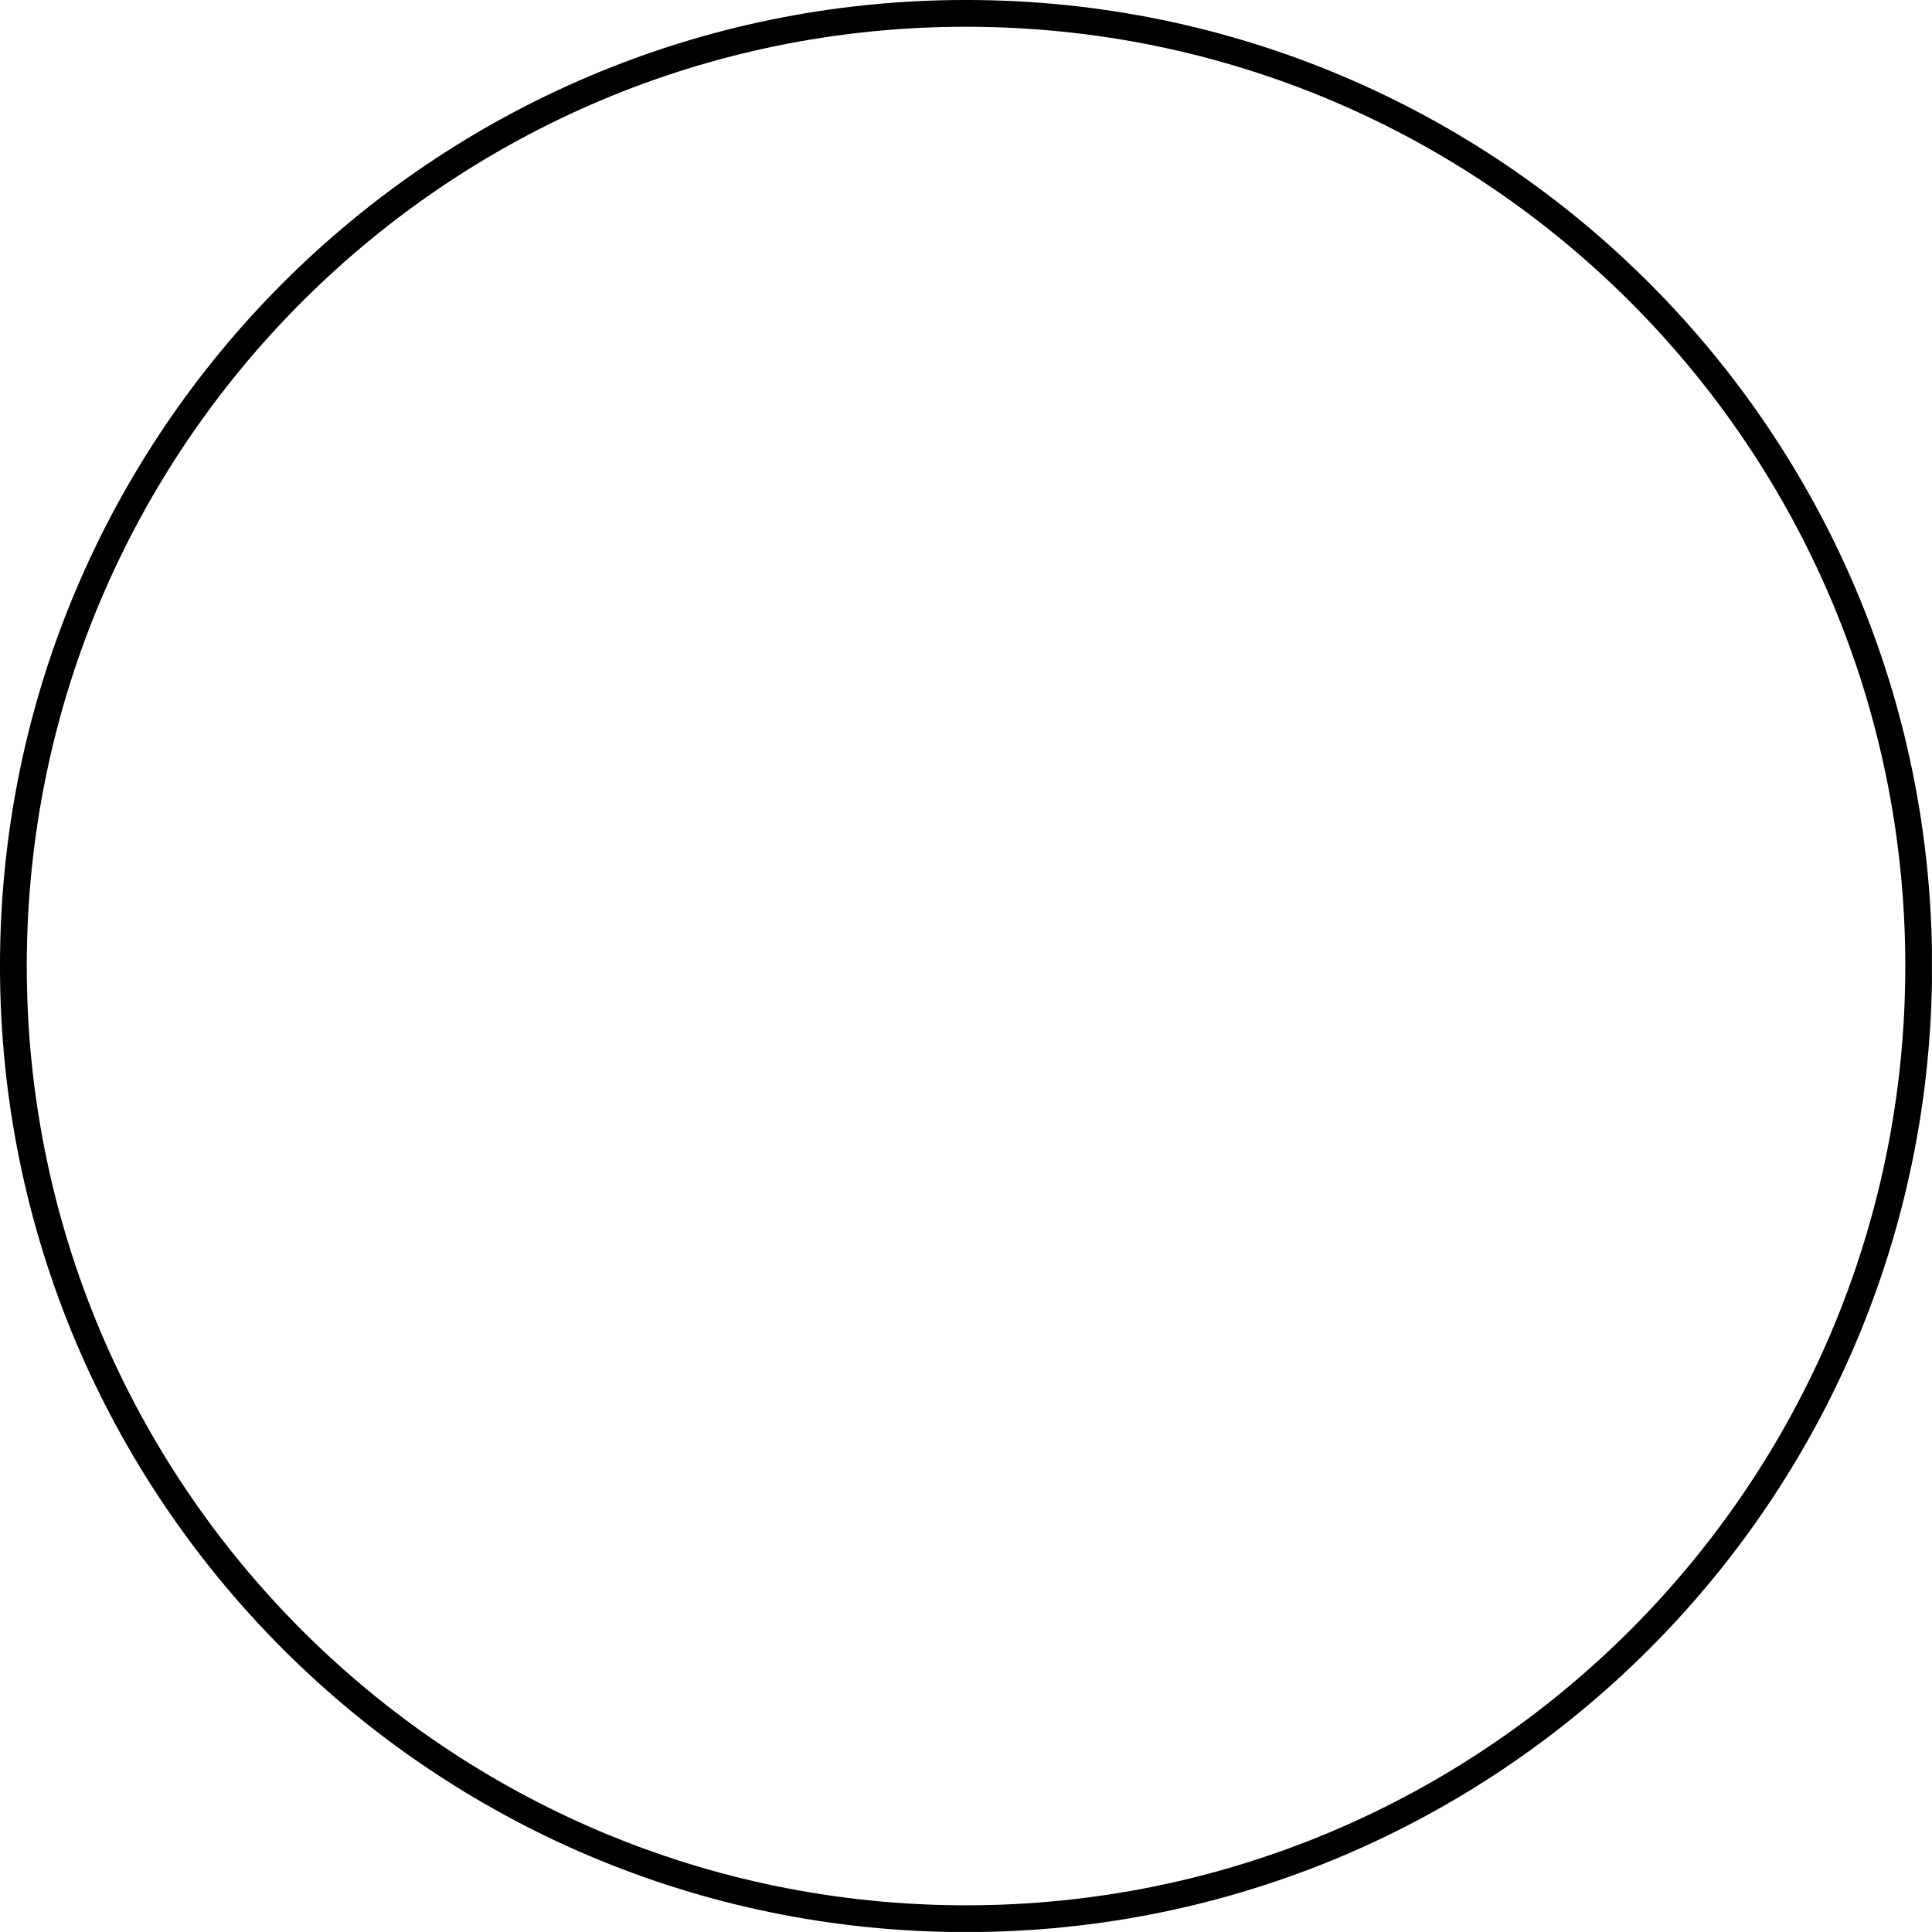 <?xml version="1.0" encoding="UTF-8"?>
<svg xmlns="http://www.w3.org/2000/svg" xmlns:xlink="http://www.w3.org/1999/xlink" width="57.49" height="57.49" viewBox="0 0 57.49 57.49">
<defs>
<clipPath id="clip-0">
<path clip-rule="nonzero" d="M 0 0 L 57.488 0 L 57.488 57.488 L 0 57.488 Z M 0 0 "/>
</clipPath>
</defs>
<g clip-path="url(#clip-0)">
<path fill="none" stroke-width="0.797" stroke-linecap="butt" stroke-linejoin="miter" stroke="rgb(0%, 0%, 0%)" stroke-opacity="1" stroke-miterlimit="10" d="M 28.349 -0.001 C 28.349 15.655 15.657 28.347 0.001 28.347 C -15.655 28.347 -28.347 15.655 -28.347 -0.001 C -28.347 -15.657 -15.655 -28.349 0.001 -28.349 C 15.657 -28.349 28.349 -15.657 28.349 -0.001 Z M 28.349 -0.001 " transform="matrix(1, 0, 0, -1, 28.745, 28.745)"/>
</g>
</svg>
